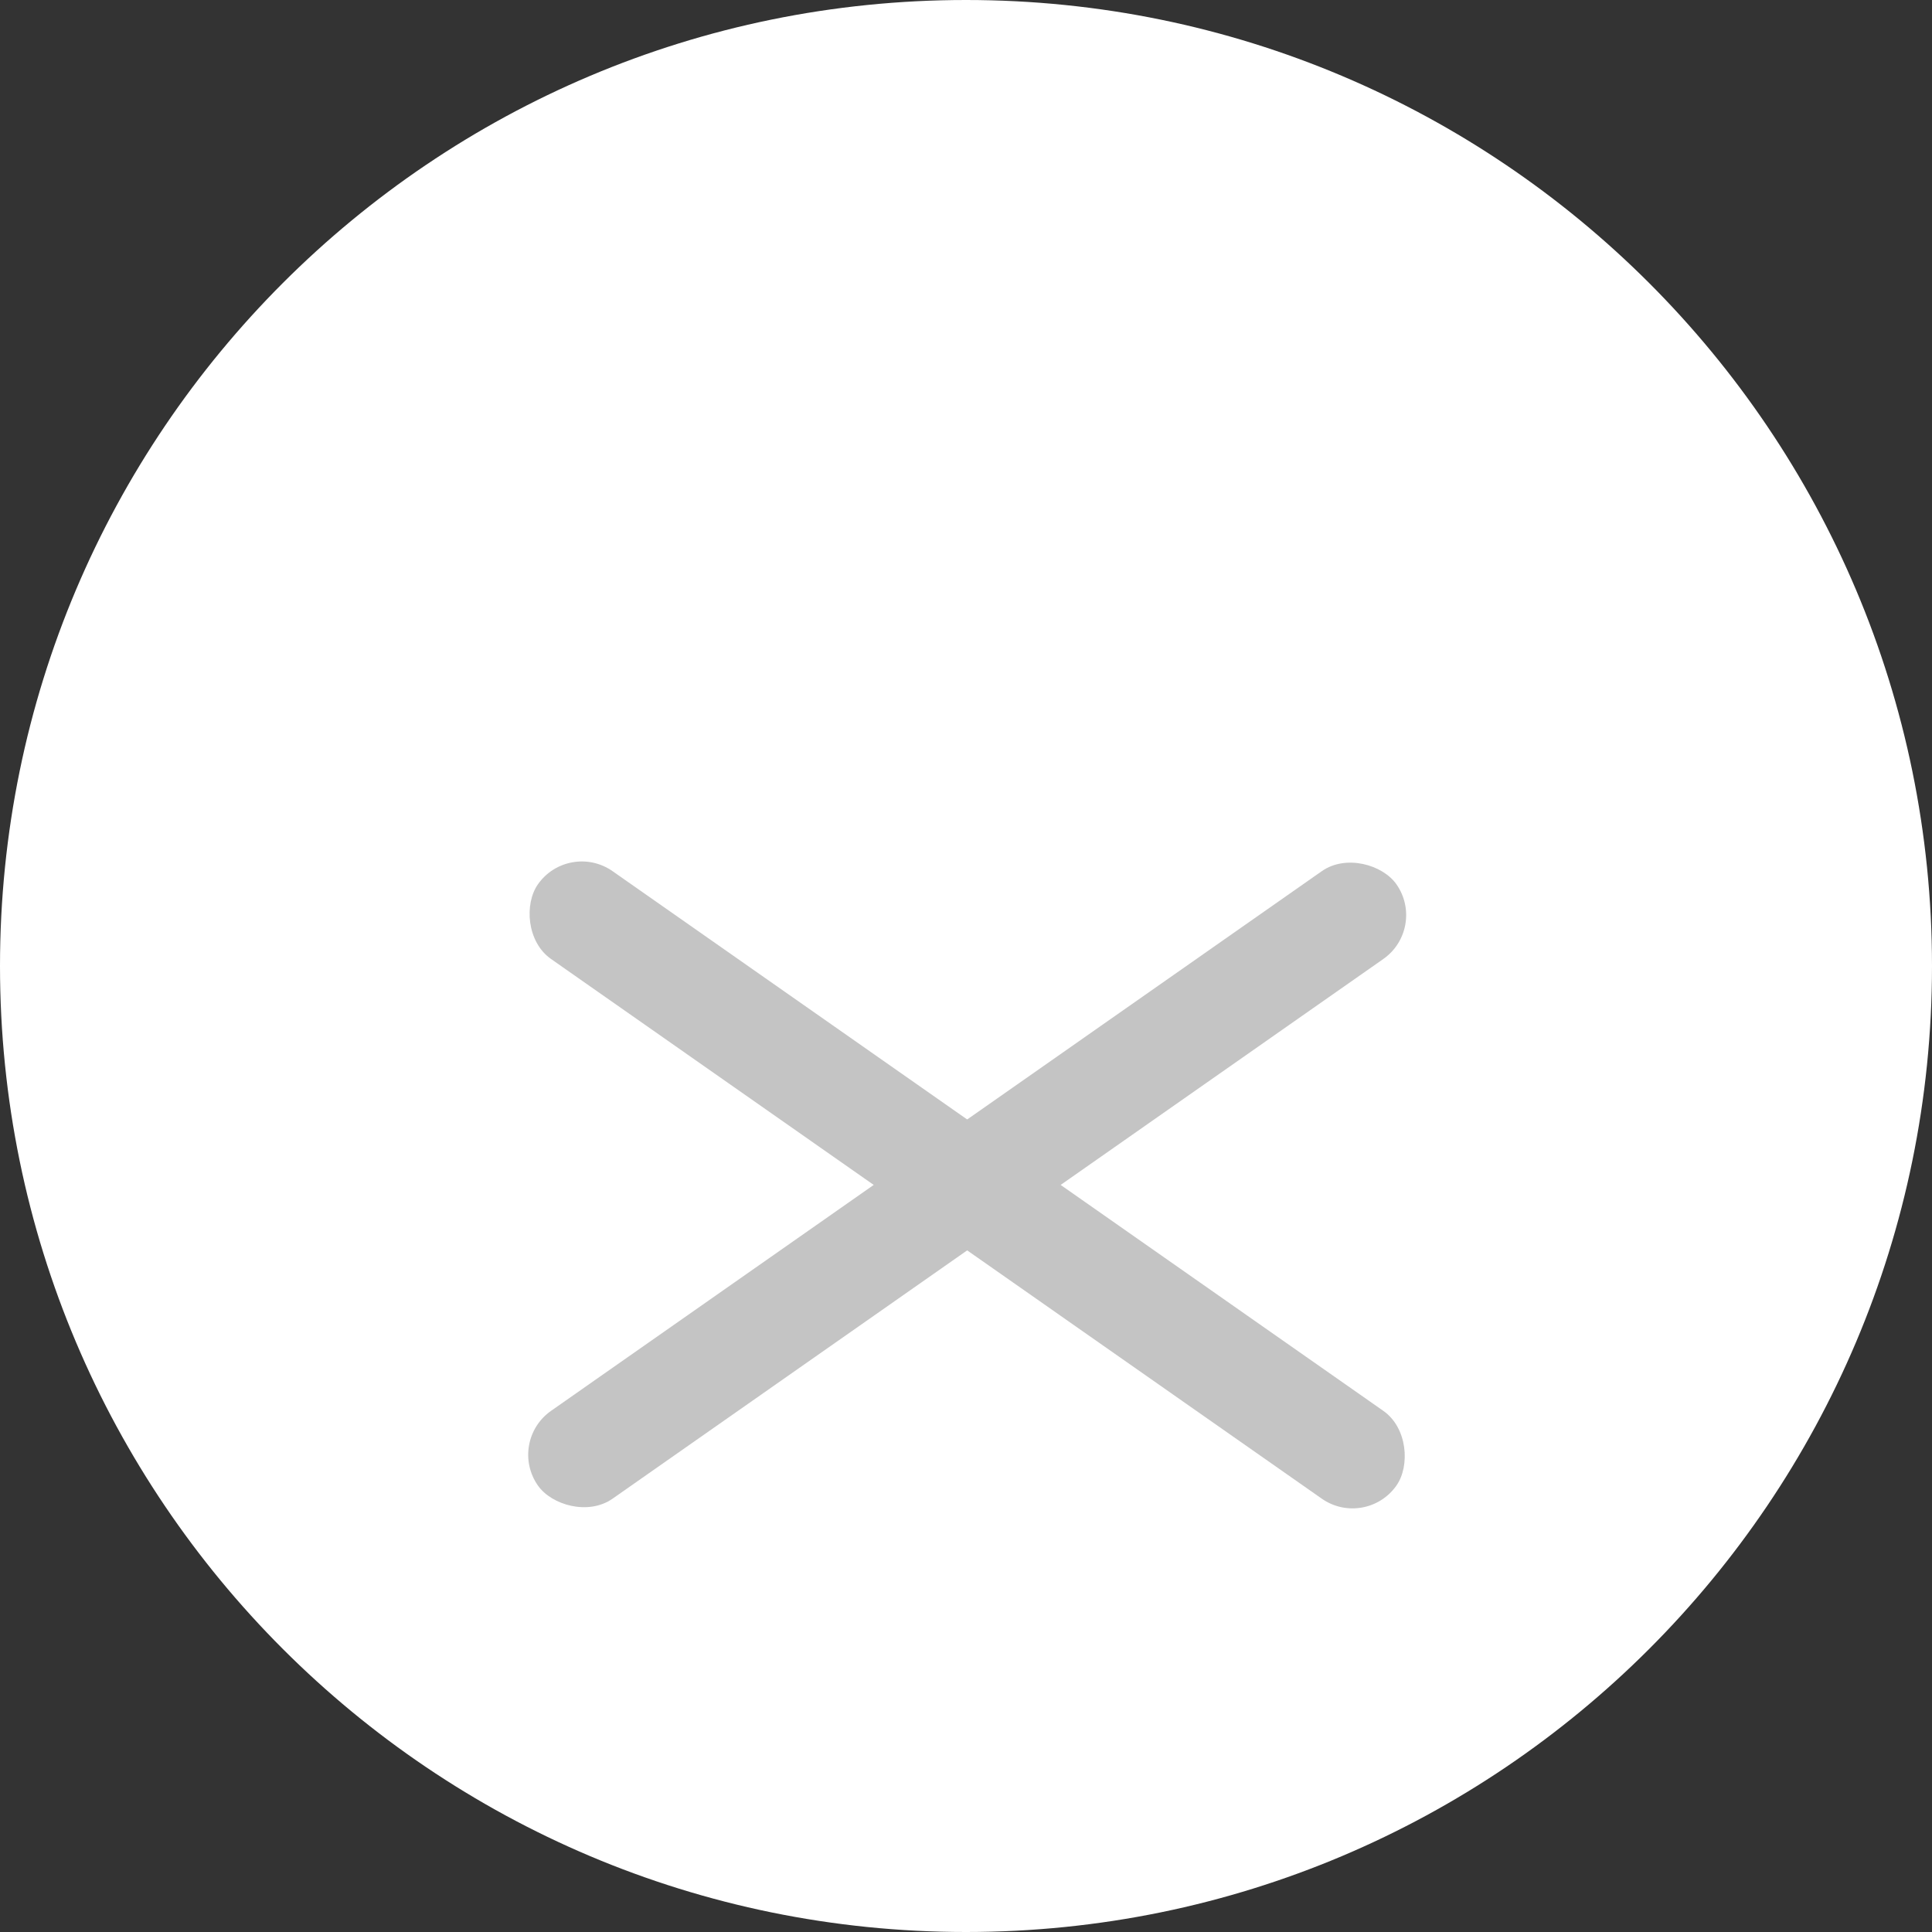 <svg width="400" height="400" viewBox="0 0 400 400" fill="none" xmlns="http://www.w3.org/2000/svg">
<rect x="0" y="0" width="400" height="400" fill="#333333" stroke="none"/>
<path d="M400 200C400 310.457 310.457 400 200 400C89.543 400 0 310.457 0 200C0 89.543 89.543 0 200 0C310.457 0 400 89.543 400 200Z" fill="white"/>
<rect x="117.733" y="174" width="217" height="22.2" rx="11.1" transform="rotate(35 117.733 174)" fill="#C4C4C4"/>
<rect x="105" y="298.466" width="217" height="22.2" rx="11.1" transform="rotate(-35 105 298.466)" fill="#C4C4C4"/>
</svg>
